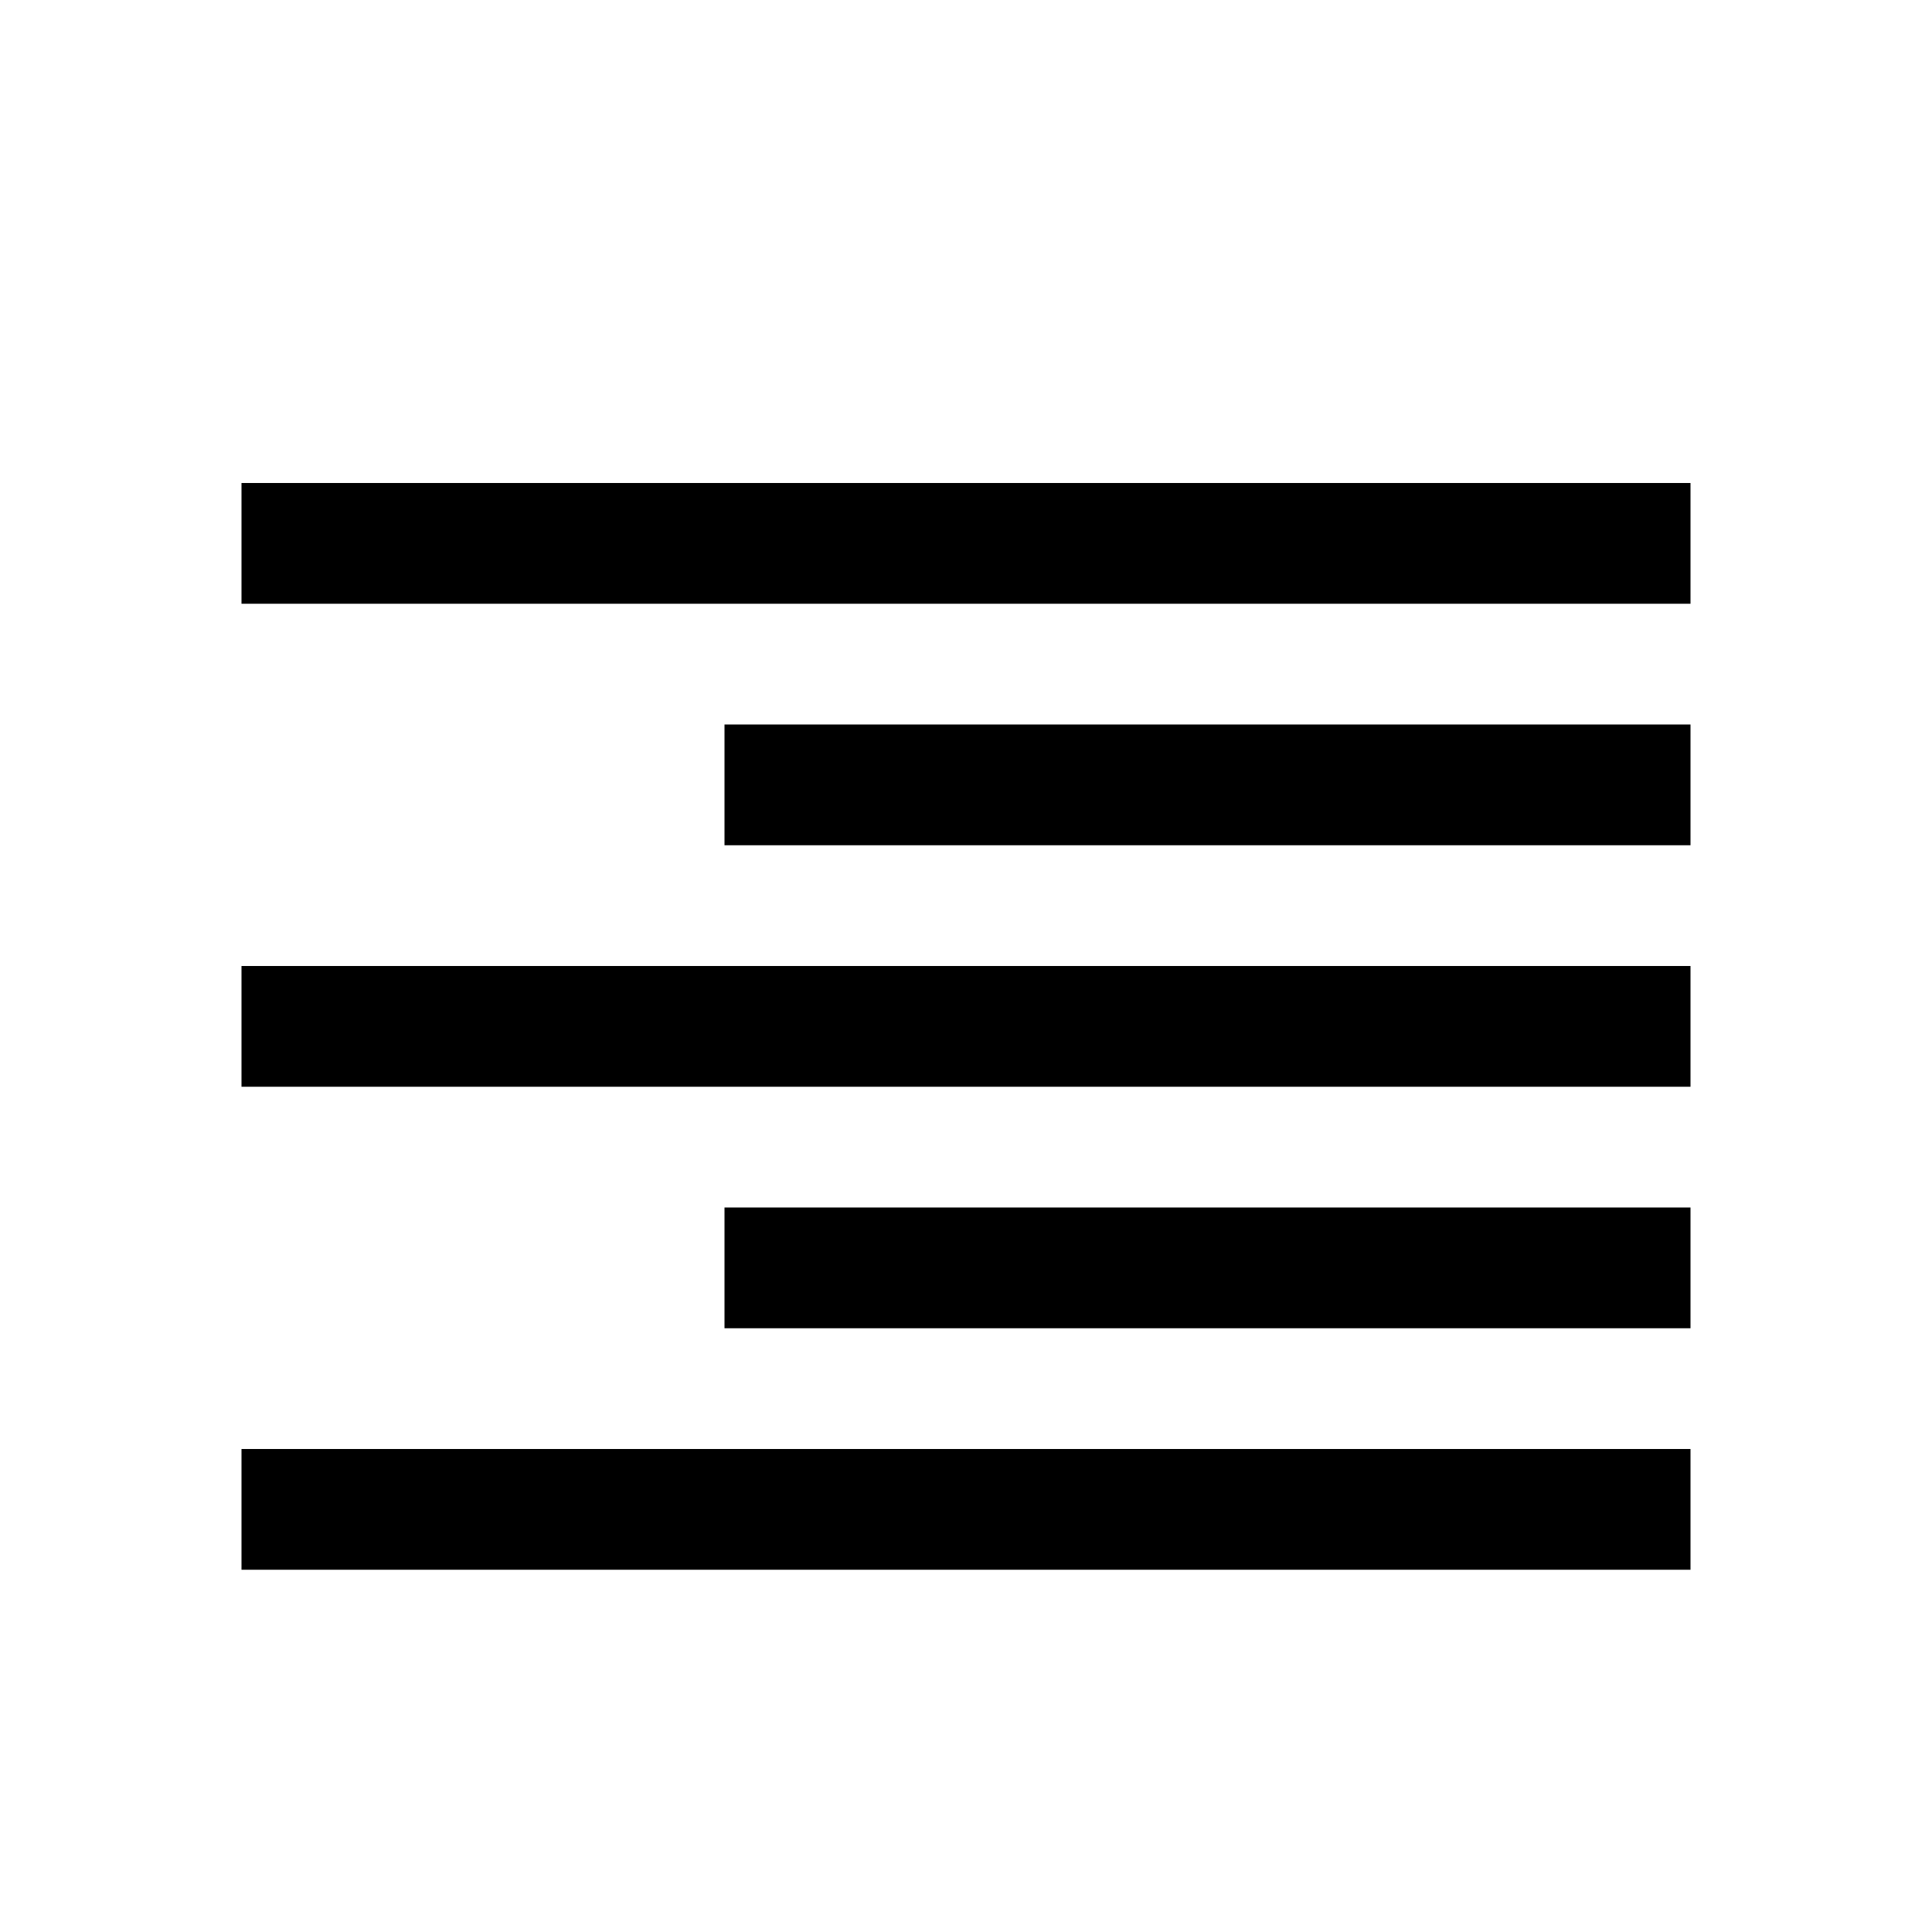 <svg width="16" height="16" viewBox="0 0 16 16" xmlns="http://www.w3.org/2000/svg"><style>@import '../colors.css';</style>
<path fill-rule="evenodd" clip-rule="evenodd" d="M2 4H14V5H2V4ZM6 6H14V7H6V6ZM14 8H2V9H14V8ZM6 10H14V11H6V10ZM14 12H2V13H14V12Z"/>
</svg>
